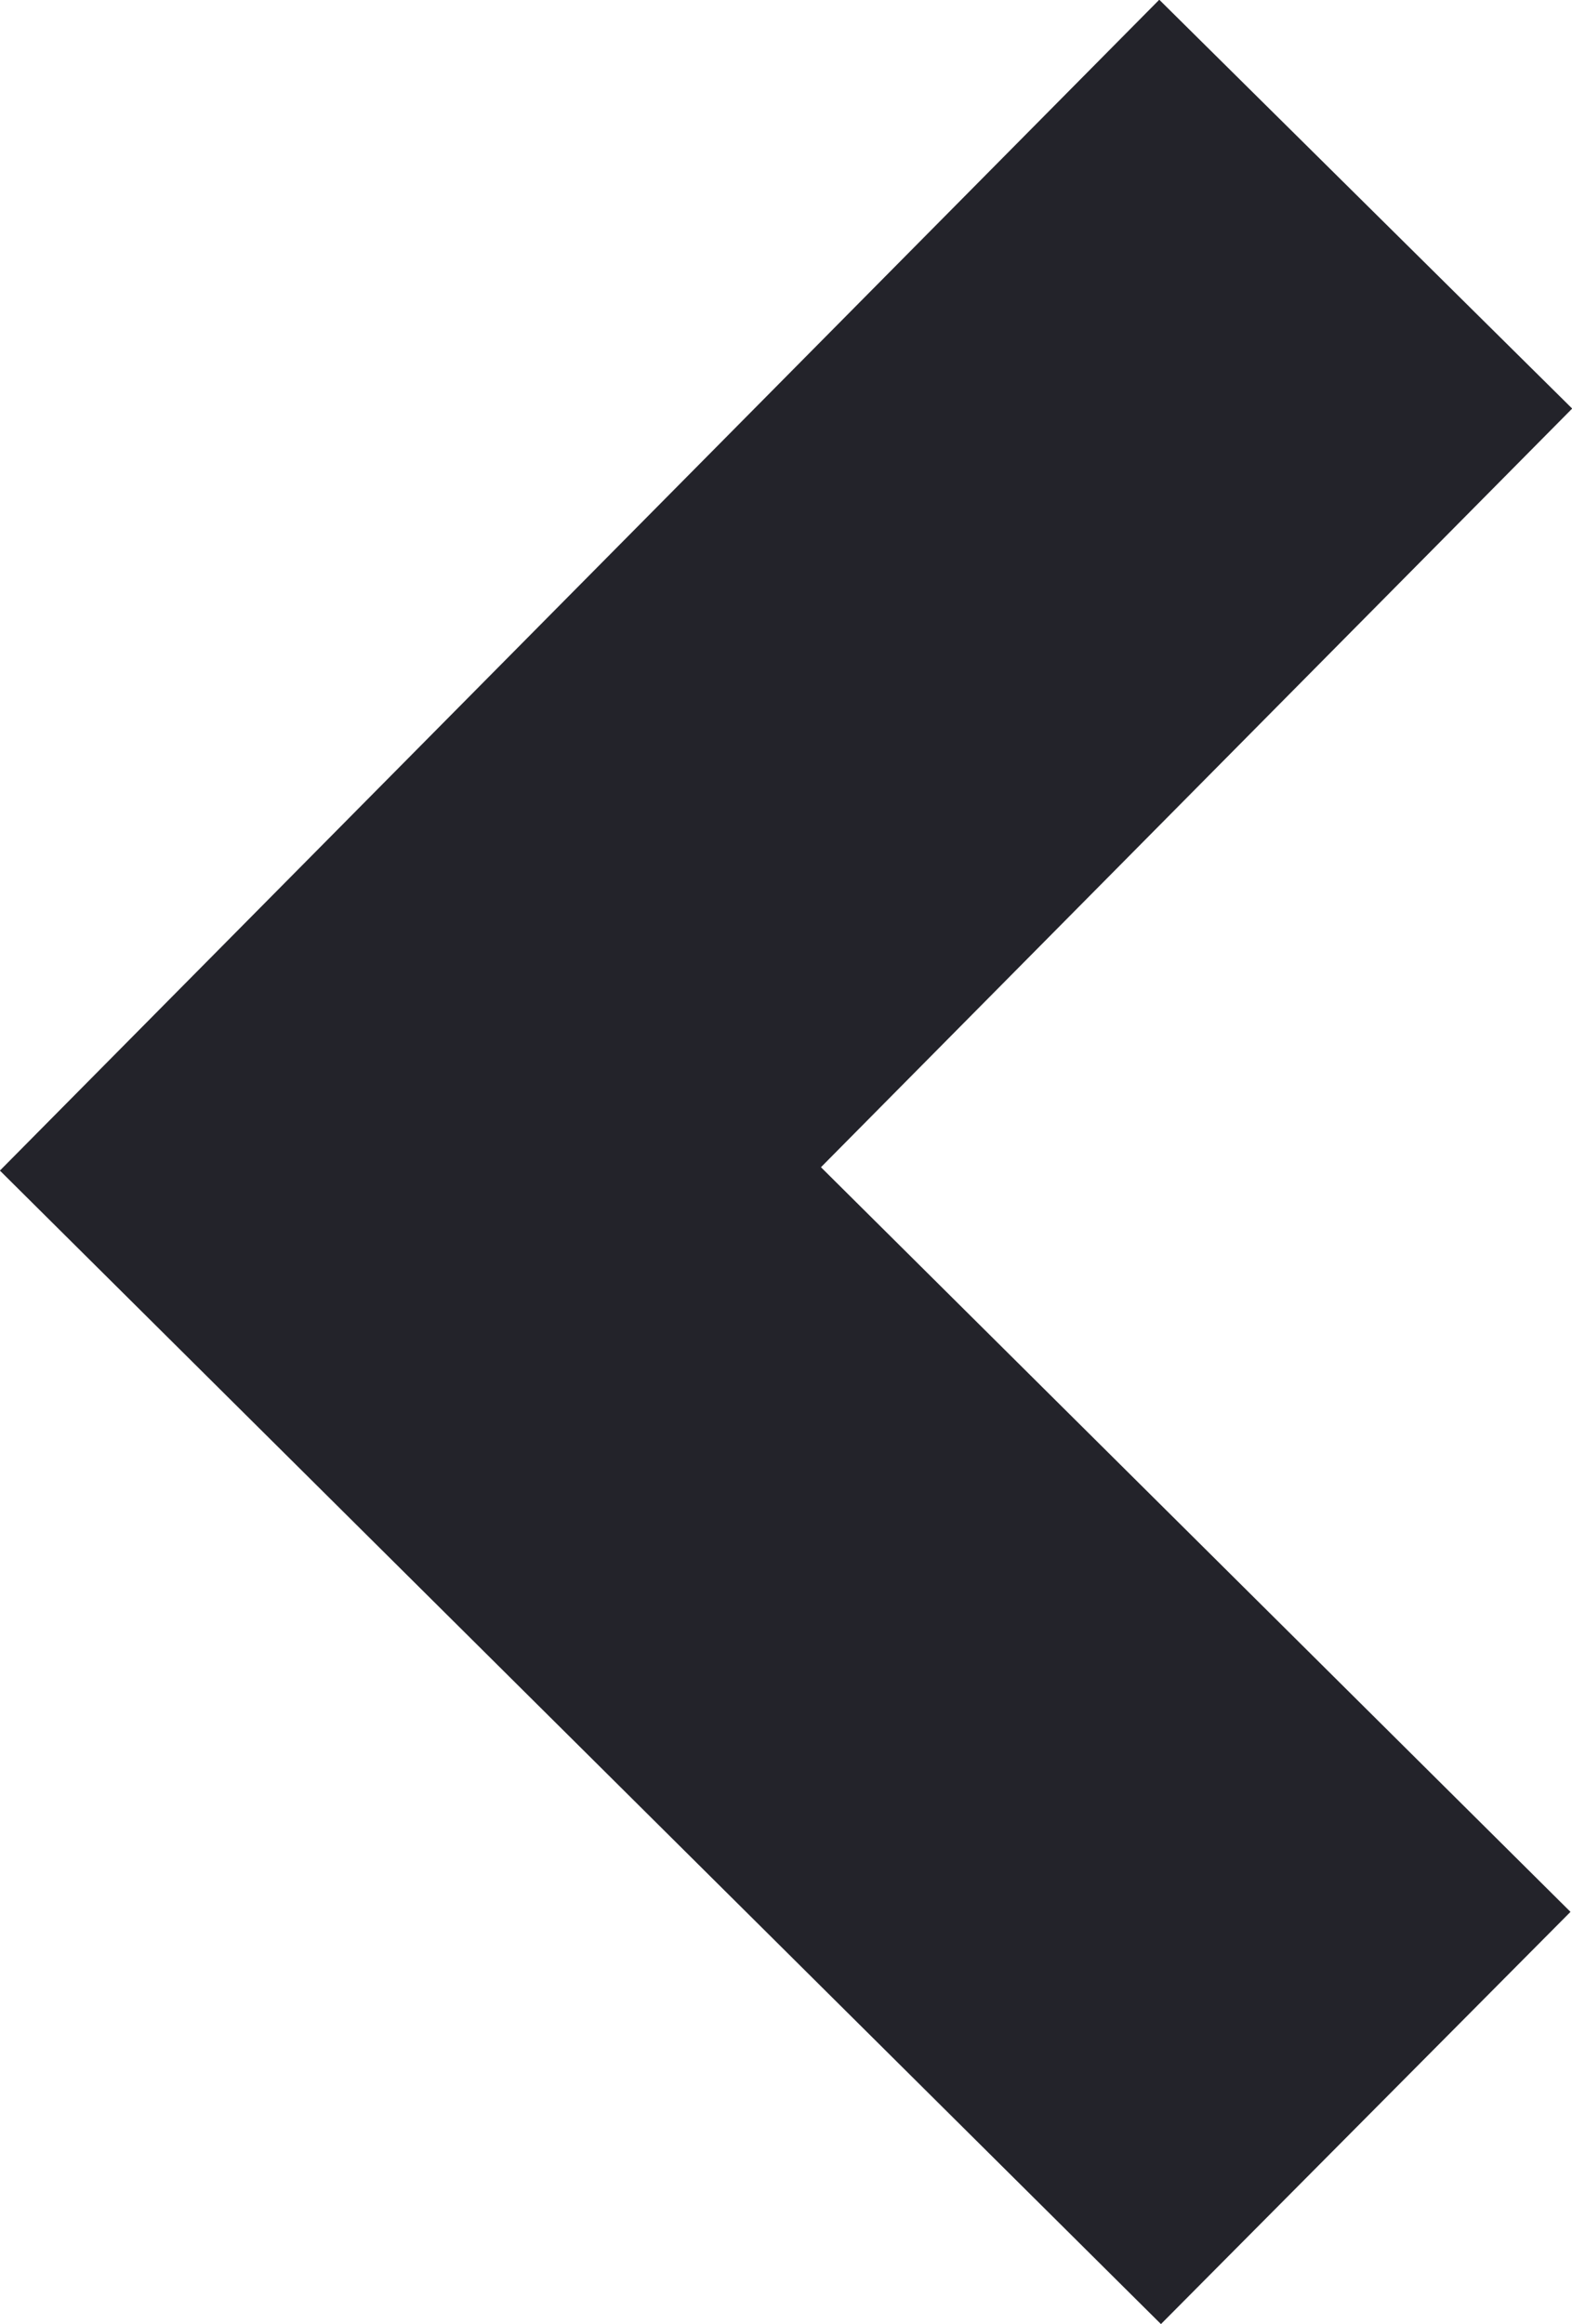 <svg xmlns="http://www.w3.org/2000/svg" width="8.116" height="11.999" viewBox="0 0 8.116 11.999">
  <path id="Path_115" data-name="Path 115" d="M9094.177,918.8l-4.932,4.981,4.932,4.9" transform="translate(-9087.126 -917.746)" fill="none" stroke="#23232a" stroke-width="3"/>
</svg>
